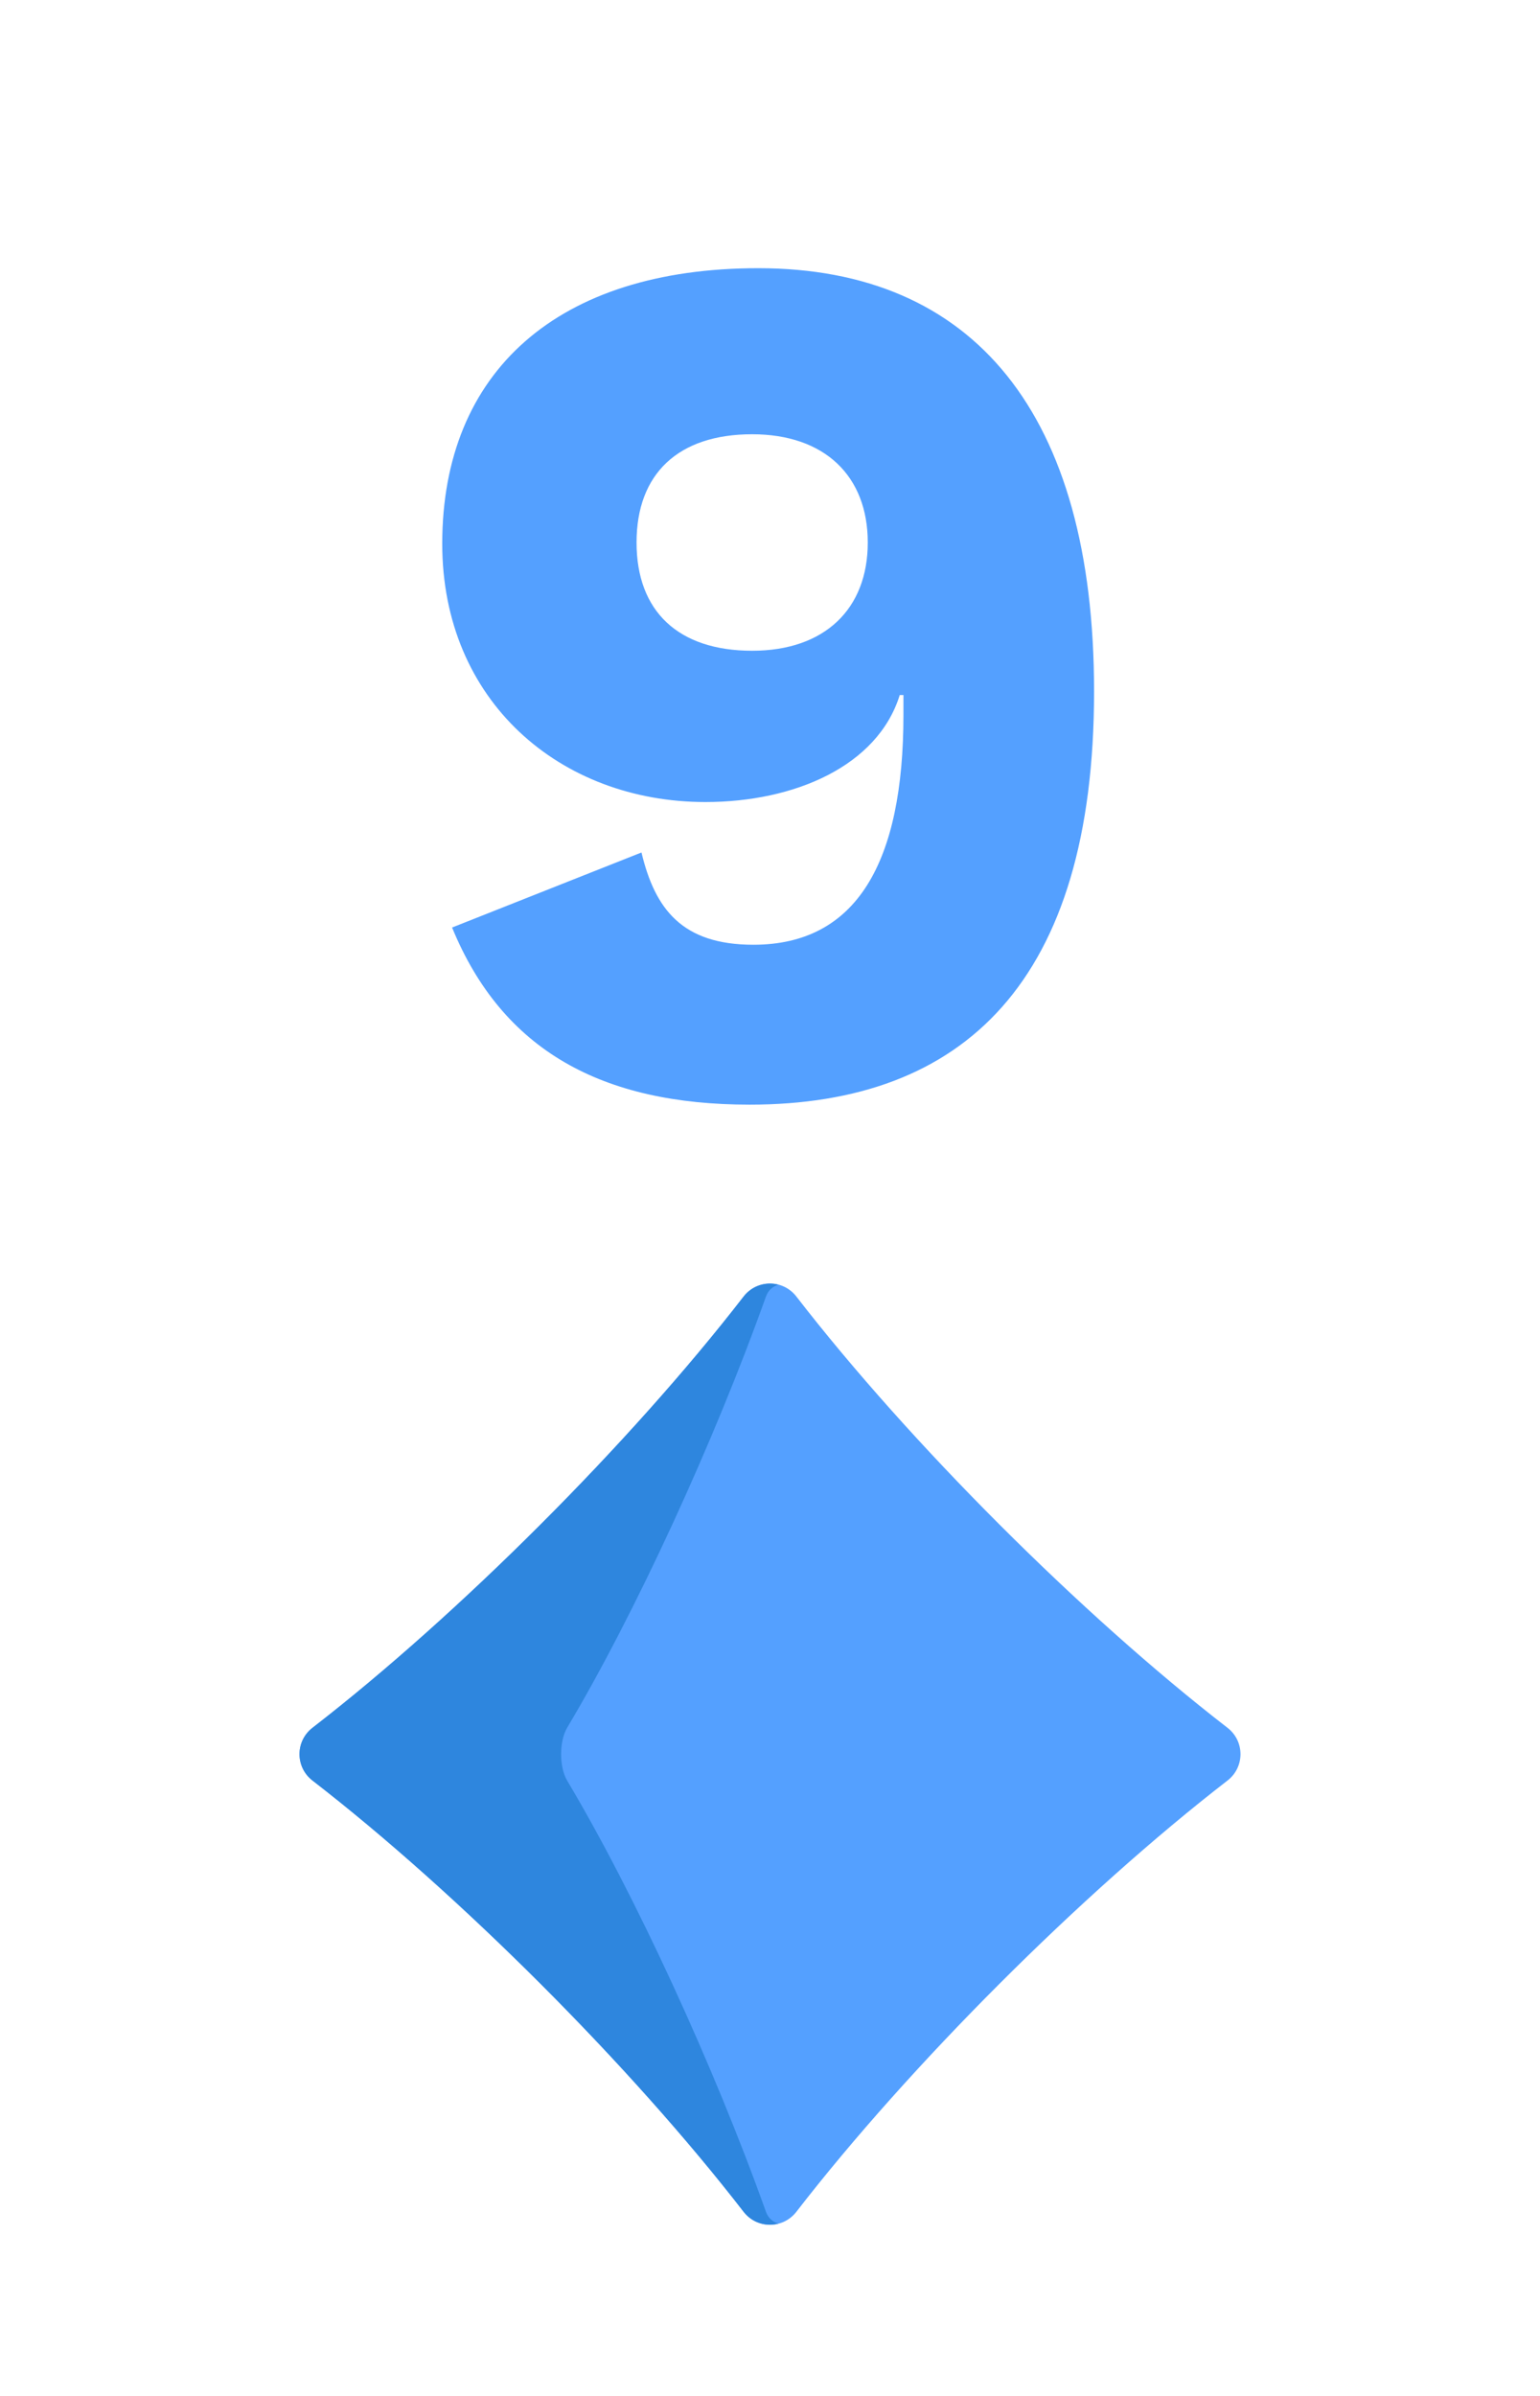 <?xml version="1.0" encoding="UTF-8"?>
<svg width="72px" height="112px" viewBox="0 0 72 112" version="1.1" xmlns="http://www.w3.org/2000/svg" xmlns:xlink="http://www.w3.org/1999/xlink">
    <title>9d</title>
    <g id="Page-1" stroke="none" stroke-width="1" fill="none" fill-rule="evenodd">
        <g id="Artboard" transform="translate(-736, -288)">
            <g id="card" transform="translate(736, 288)">
                <rect id="Rectangle" fill-opacity="0" fill="#FFFFFF" fill-rule="evenodd" x="1" y="0" width="71" height="112"></rect>
                <g id="rank/nine" transform="translate(16, 12)" fill="#54A0FF" fill-rule="nonzero">
                    <path d="M19.051,39.638 C29.056,39.638 35.151,33.888 35.151,20.317 C35.151,7.322 29.516,0.537 19.454,0.537 C10.081,0.537 4.676,5.367 4.676,13.418 C4.676,20.777 10.196,25.492 16.981,25.492 C21.121,25.492 25.031,23.825 26.066,20.49 L26.239,20.49 L26.239,21.41 C26.239,28.31 24.054,32.163 19.224,32.163 C15.889,32.163 14.624,30.495 13.991,27.85 L5.136,31.358 C7.494,37.108 12.151,39.638 19.051,39.638 Z M19.166,18.42 C15.716,18.42 13.761,16.58 13.761,13.36 C13.761,10.14 15.716,8.3 19.166,8.3 C22.559,8.3 24.571,10.255 24.571,13.36 C24.571,16.465 22.559,18.42 19.166,18.42 Z" id="Shape"></path>
                </g>
                <g id="suit/diamond-4c" transform="translate(14, 60)" fill-rule="nonzero">
                    <path d="M23.234,0.609 C28.513,7.437 36.562,15.487 43.388,20.766 C44.2,21.394 44.2,22.606 43.388,23.234 C36.562,28.513 28.513,36.563 23.234,43.391 C22.606,44.203 21.394,44.203 20.766,43.391 C15.487,36.563 7.438,28.513 0.612,23.234 C-0.2,22.606 -0.2,21.394 0.612,20.766 C7.438,15.487 15.487,7.437 20.766,0.609 C21.394,-0.203 22.606,-0.203 23.234,0.609 Z" id="Path" fill="#54A0FF"></path>
                    <path d="M21.81,43.391 C19.376,36.564 15.663,28.513 12.515,23.234 C12.141,22.606 12.141,21.394 12.515,20.766 C15.663,15.487 19.376,7.437 21.81,0.609 C21.931,0.27 22.178,0.121 22.39,0.054 C21.814,-0.095 21.169,0.087 20.766,0.609 C15.487,7.436 7.438,15.487 0.612,20.766 C-0.2,21.394 -0.2,22.606 0.612,23.234 C7.438,28.513 15.487,36.563 20.766,43.391 C21.169,43.913 21.813,44.095 22.39,43.946 C22.178,43.88 21.931,43.73 21.81,43.391 Z" id="Path" fill="#2E86DE"></path>
                </g>
            </g>
        </g>
    </g>
</svg>